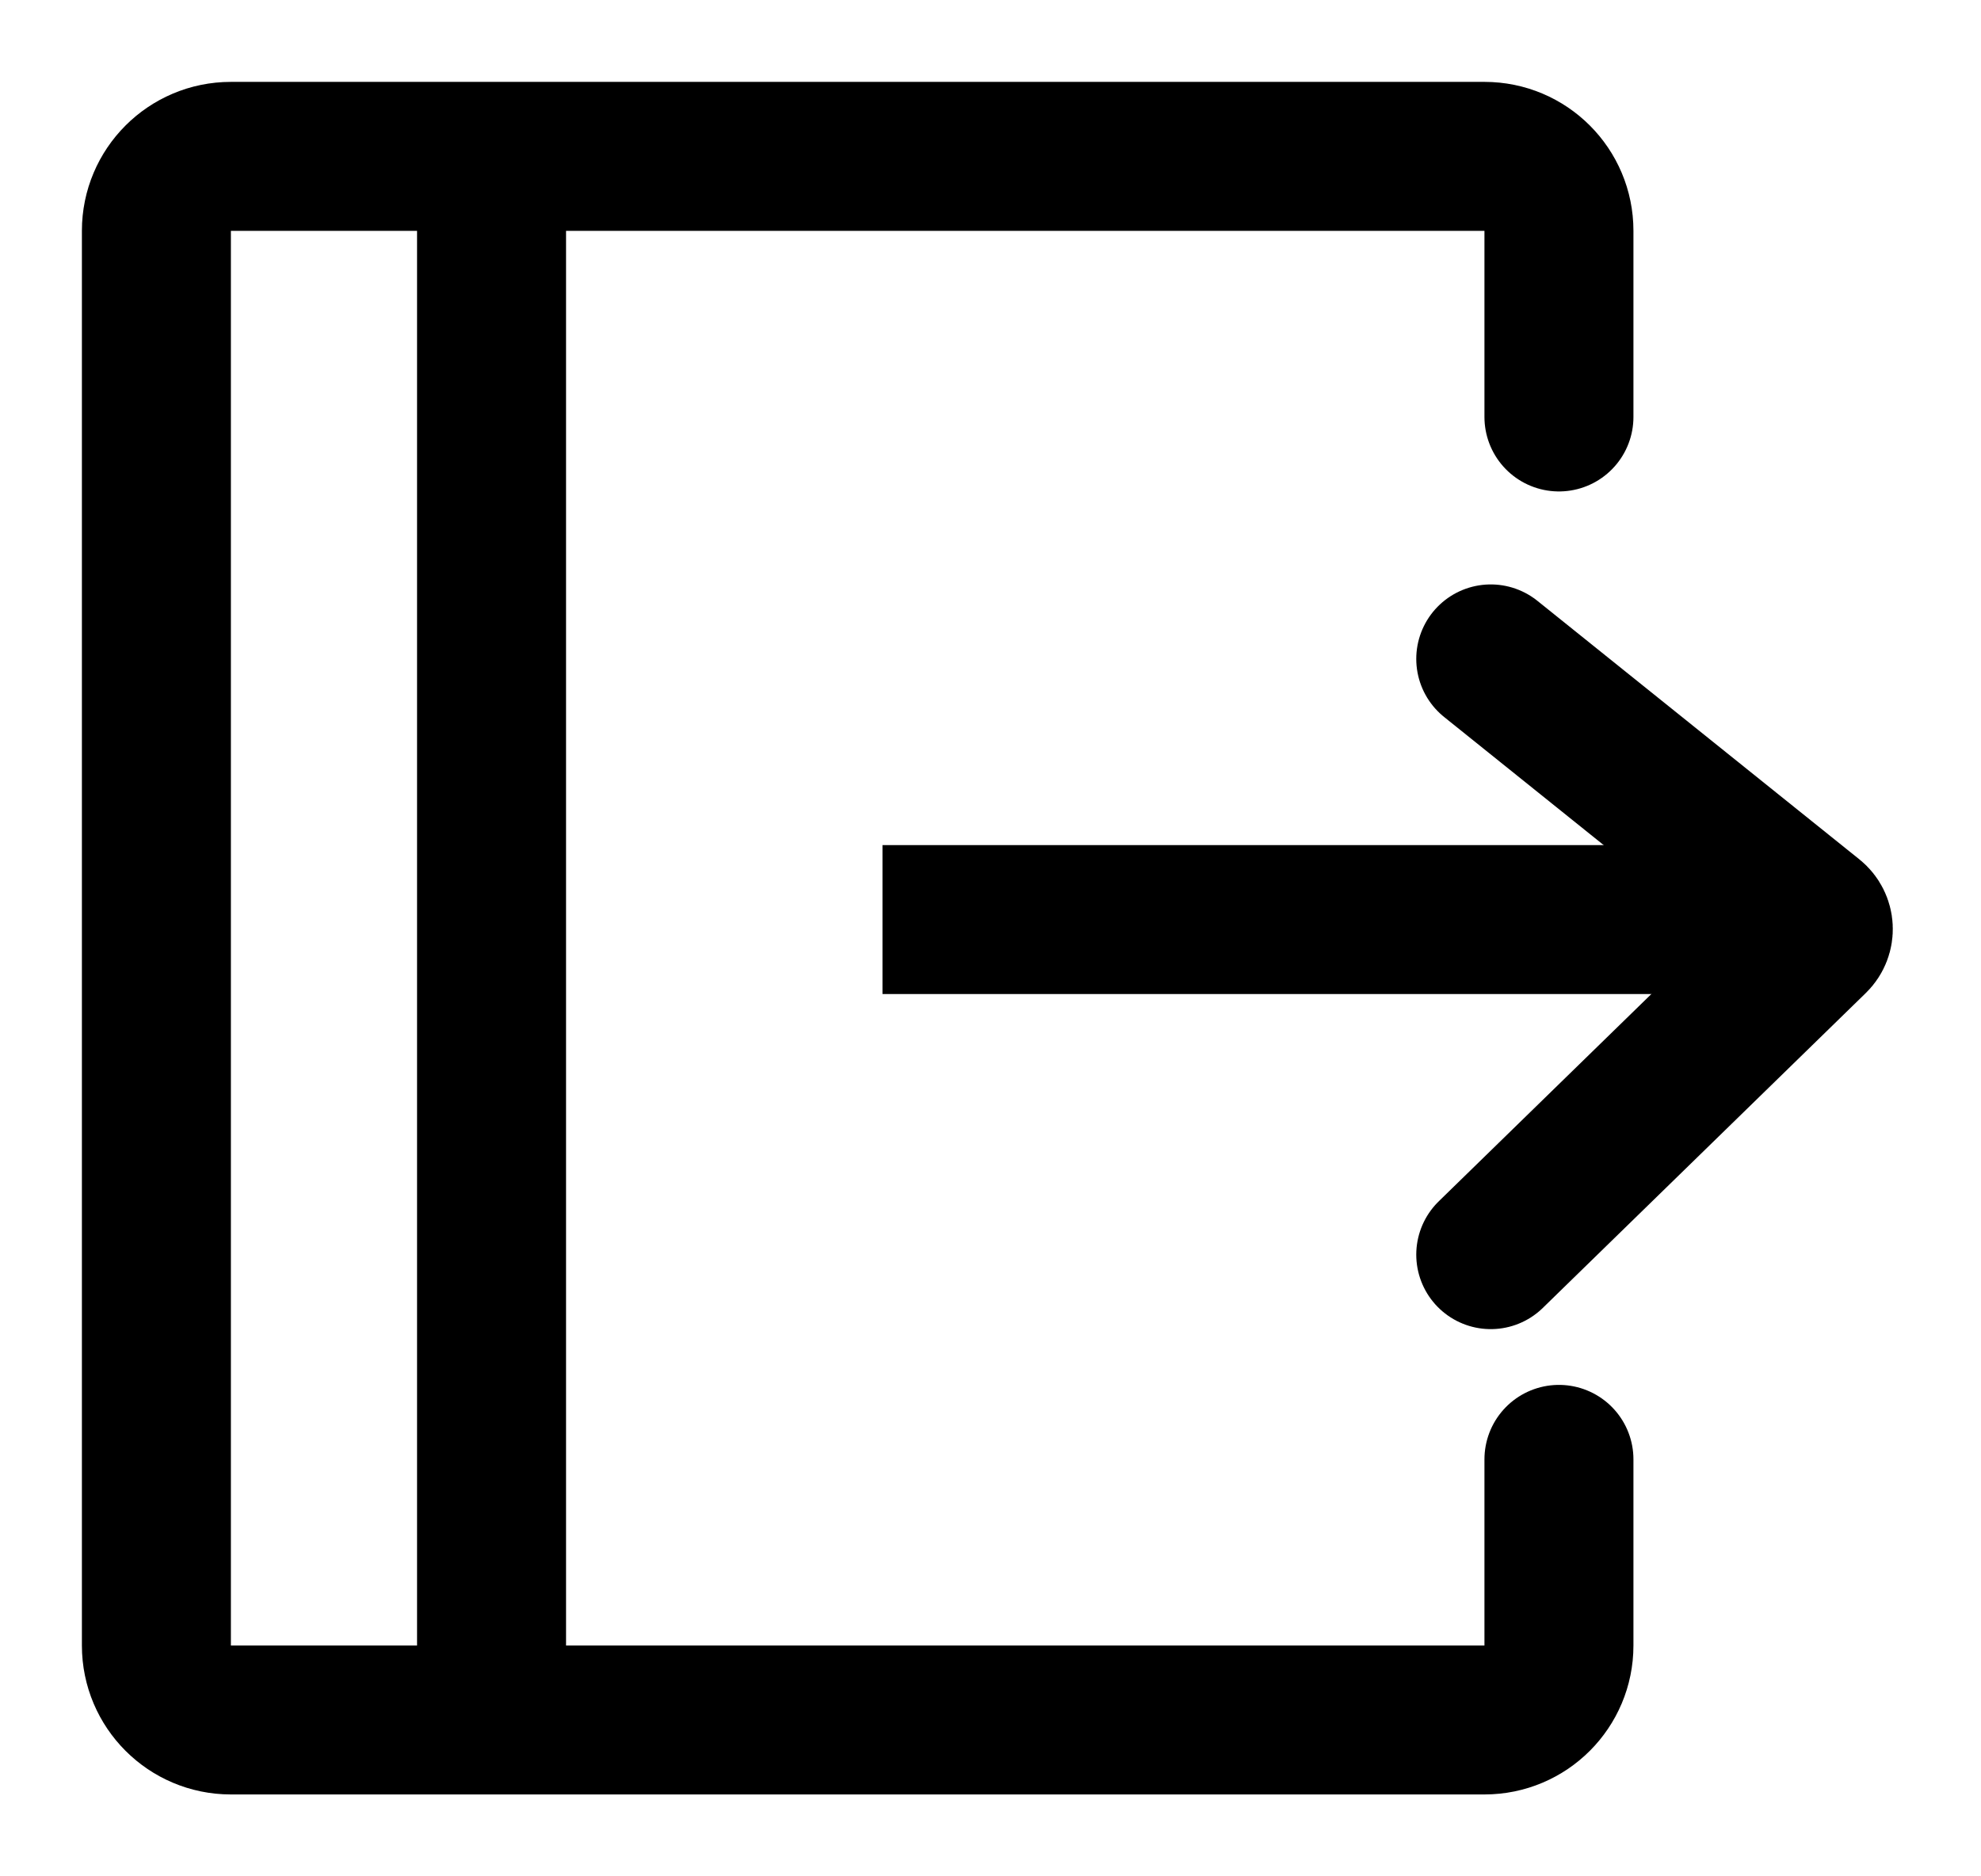<svg width="19" height="18" viewBox="0 0 19 18" fill="none" xmlns="http://www.w3.org/2000/svg">
<path d="M14.952 4V2.214C14.952 1.82 14.633 1.5 14.238 1.5H2.214C1.82 1.5 1.5 1.82 1.5 2.214V15.786C1.5 16.18 1.82 16.5 2.214 16.5H14.238C14.633 16.5 14.952 16.18 14.952 15.786V14" stroke="black" stroke-width="1.429" stroke-linecap="round"/>
<path d="M5.429 1.857C5.429 1.463 5.109 1.143 4.714 1.143C4.32 1.143 4 1.463 4 1.857L5.429 1.857ZM4 1.857L4 16.5L5.429 16.5L5.429 1.857L4 1.857Z" fill="black"/>
<path d="M17.214 9.536C17.609 9.536 17.928 9.216 17.928 8.821C17.928 8.427 17.609 8.107 17.214 8.107V9.536ZM17.214 8.107H8.464V9.536H17.214V8.107Z" fill="black"/>
<path d="M14.298 6.321L17.386 8.801C17.453 8.855 17.458 8.955 17.396 9.015L14.298 12.036" stroke="black" stroke-width="1.429" stroke-linecap="round"/>
</svg>

